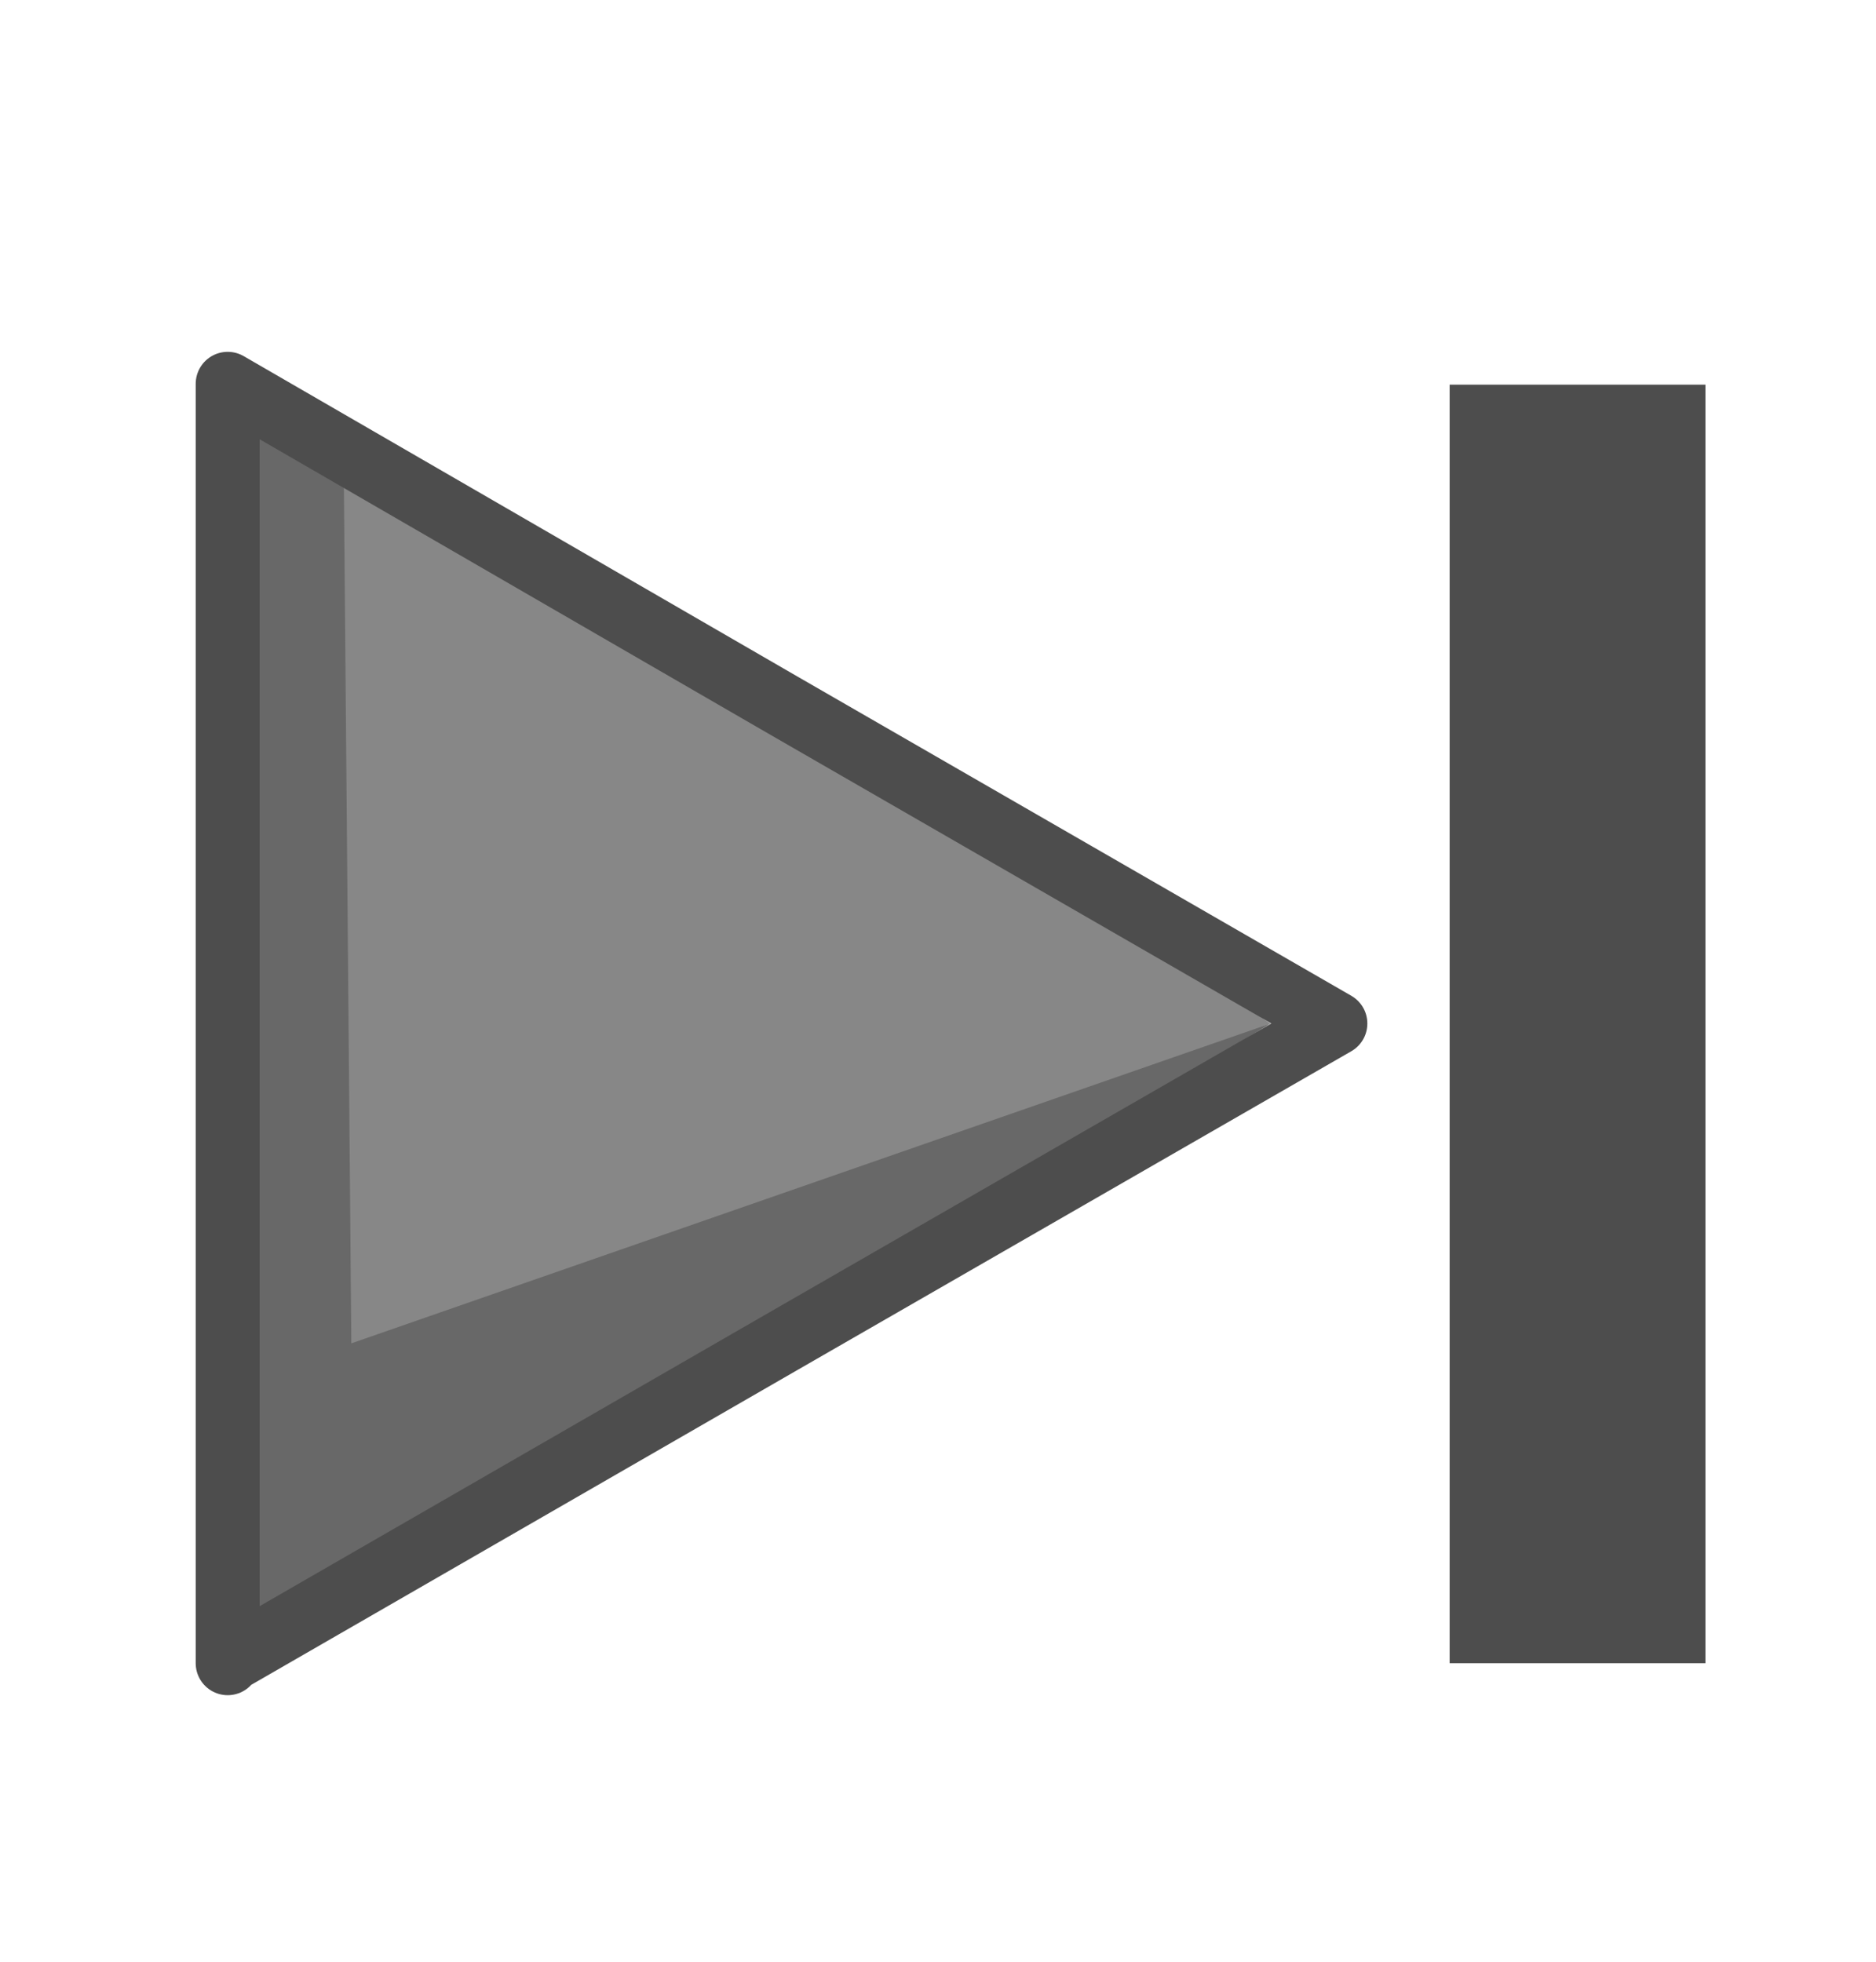 <svg xmlns="http://www.w3.org/2000/svg" viewBox="0 0 22 23" fill-rule="evenodd" stroke-linecap="round" stroke-linejoin="round" xmlns:v="https://vecta.io/nano"><path d="M2.67 18V4.5l6.5 3.76L14.9 12l-5.74 2.25L2.67 18Z" fill="#878787" fill-rule="nonzero"/><path d="M2.67 19.5v-15l1.36.86.09 10.39L14.9 12 2.67 19.5Z" fill="#686868"/><path d="M2.67 19.5v-15l6.5 3.76L15.66 12l-6.5 3.74-6.49 3.74Z" fill="none" stroke="#4d4d4d" stroke-width=".75"/><path fill="#4d4d4d" d="M17 4.51h3V19.5h-3z"/></svg>